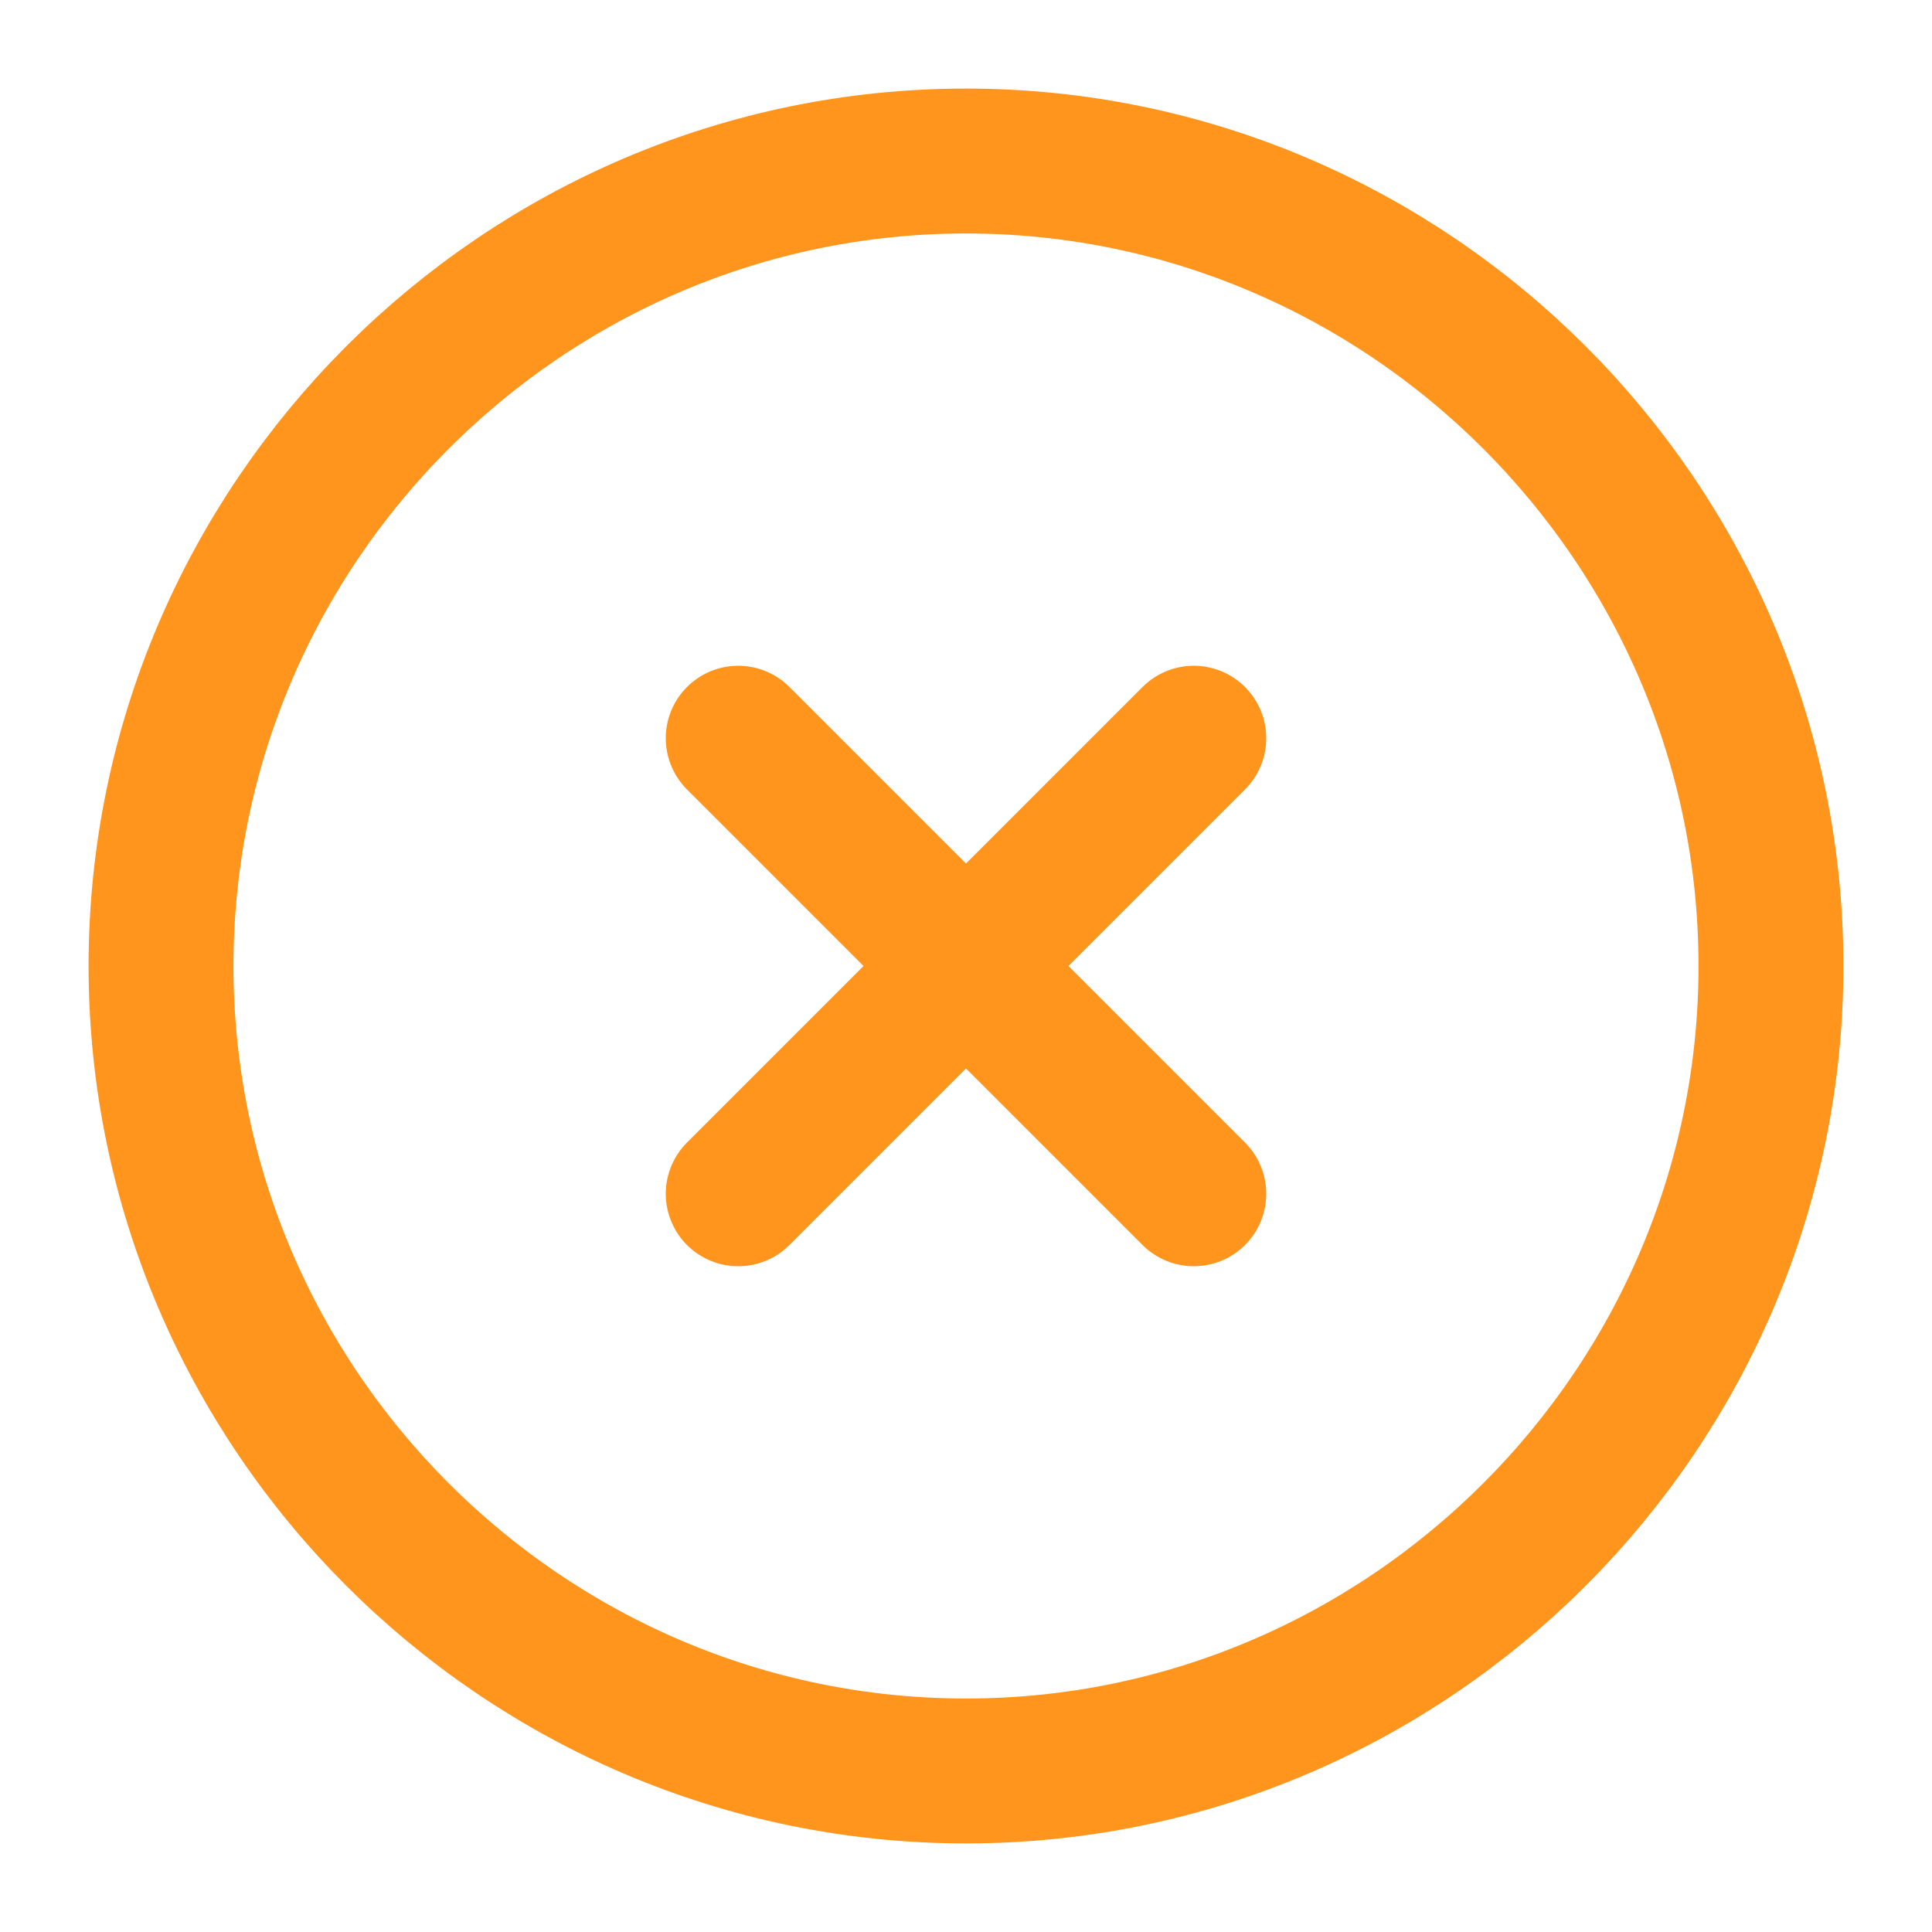 <svg width="20" height="20" viewBox="0 0 20 20" fill="none" xmlns="http://www.w3.org/2000/svg">
<path d="M10 18.333C14.583 18.333 18.333 14.583 18.333 10C18.333 5.417 14.583 1.667 10 1.667C5.417 1.667 1.667 5.417 1.667 10C1.667 14.583 5.417 18.333 10 18.333Z" stroke="#FF951D" stroke-width="1.5" stroke-linecap="round" stroke-linejoin="round"/>
<path d="M7.642 12.358L12.358 7.642" stroke="#FF951D" stroke-width="1.5" stroke-linecap="round" stroke-linejoin="round"/>
<path d="M12.358 12.358L7.642 7.642" stroke="#FF951D" stroke-width="1.5" stroke-linecap="round" stroke-linejoin="round"/>
</svg>
